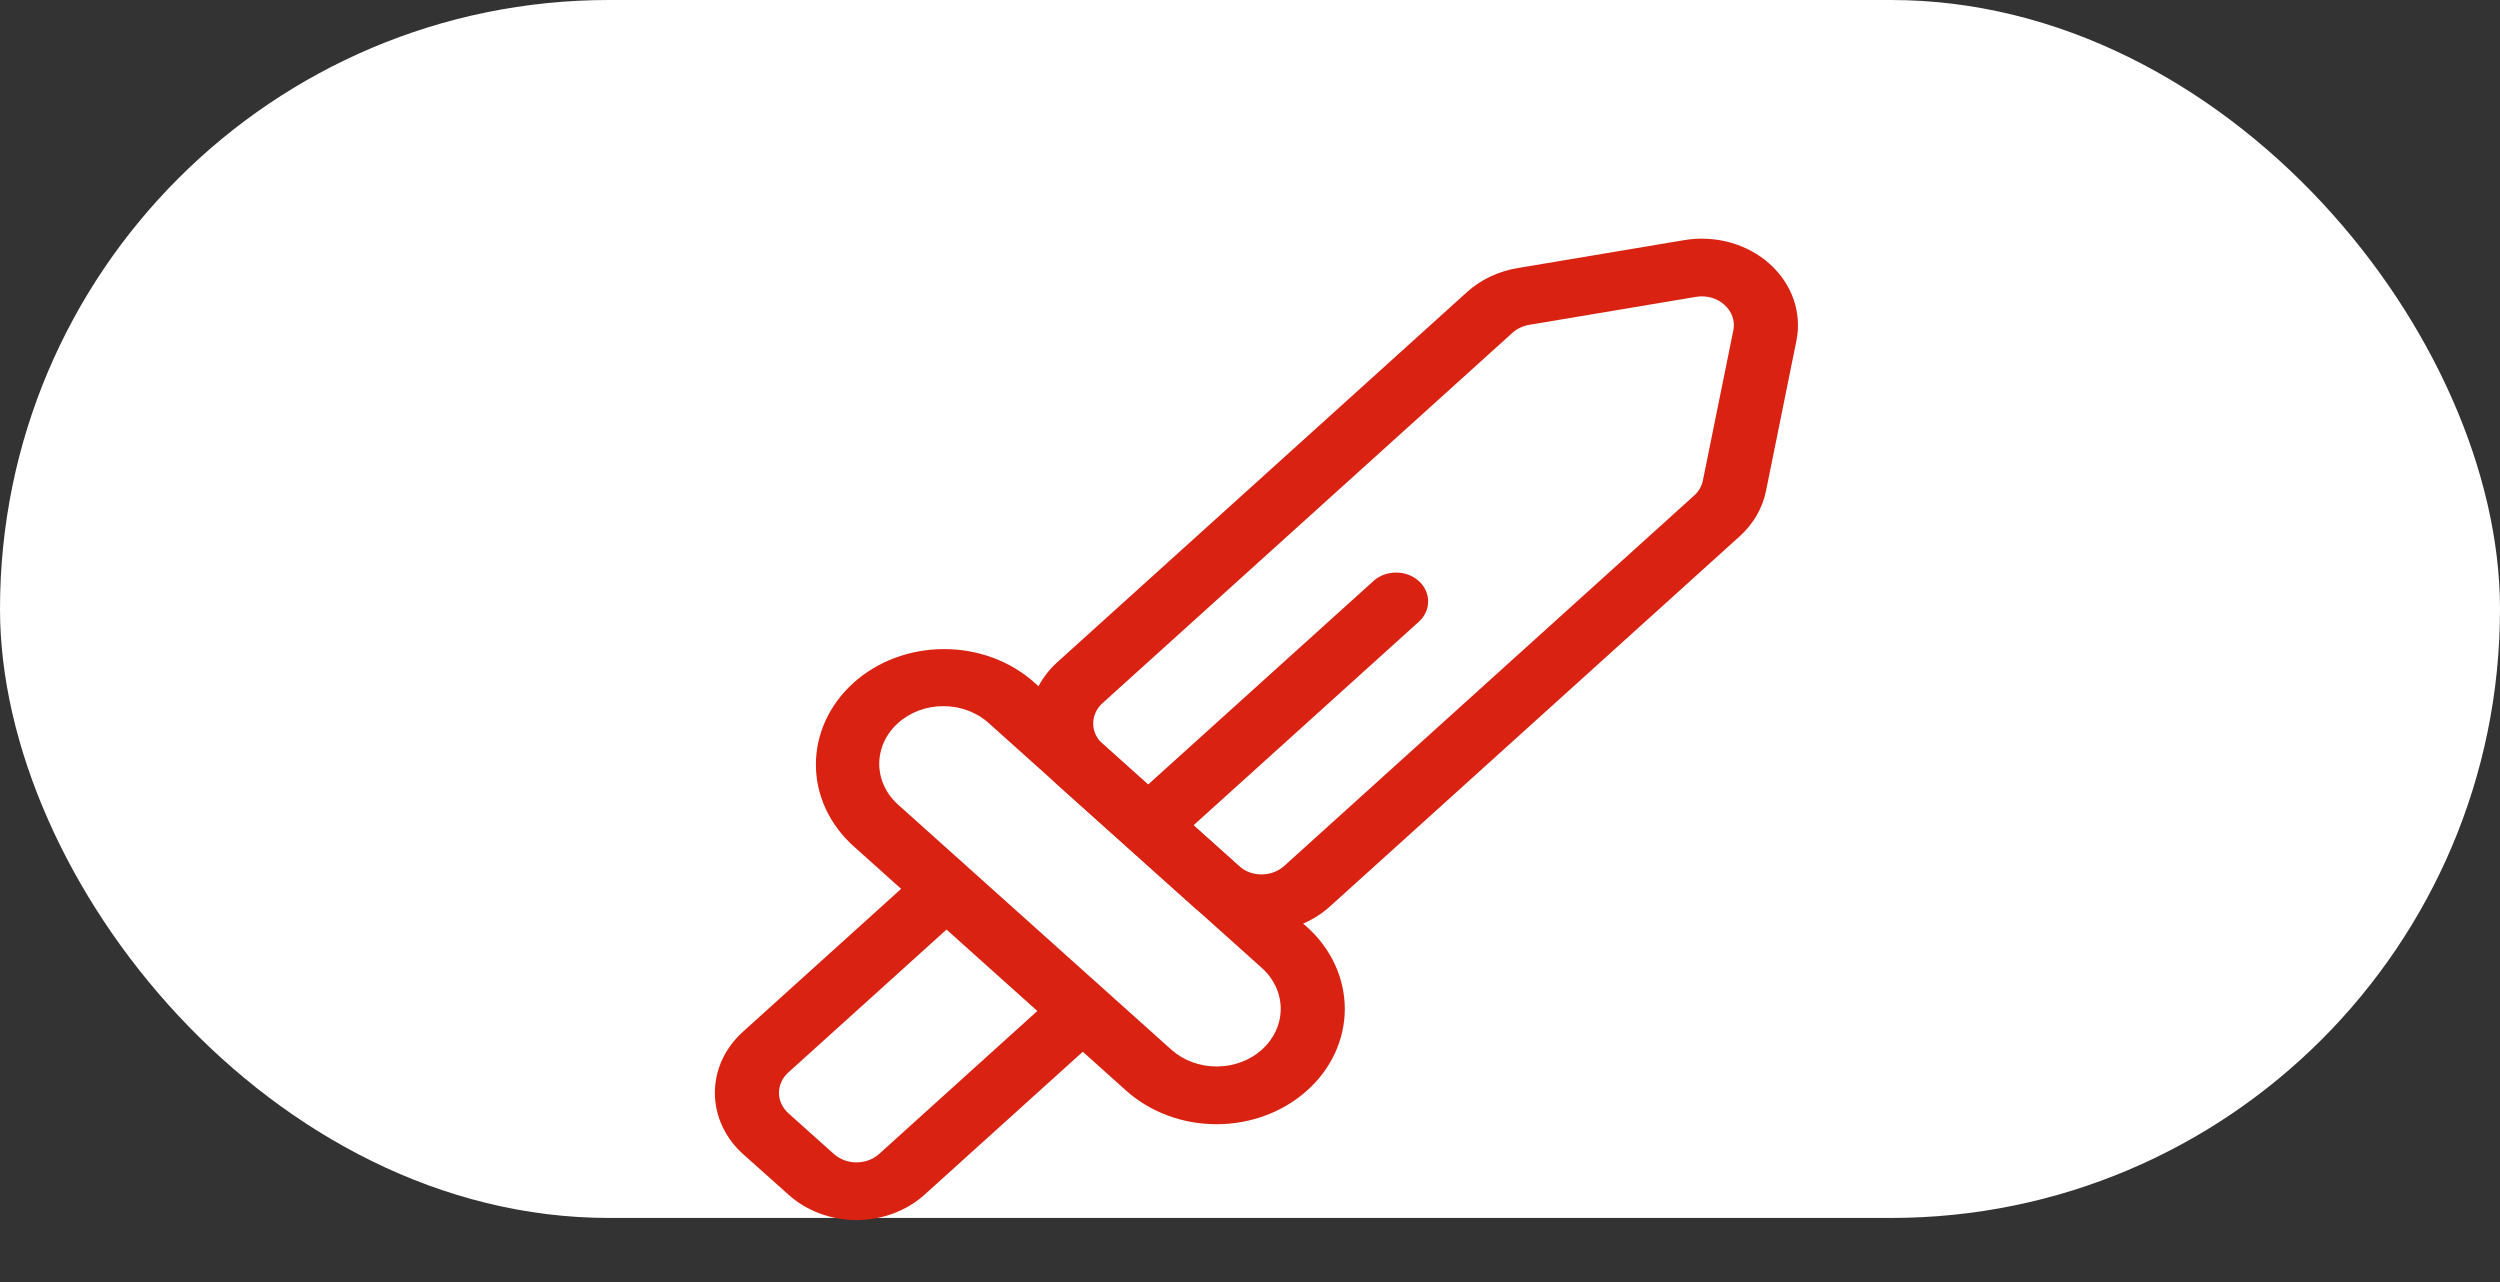 <svg width="39" height="20" viewBox="0 0 39 20" fill="none" xmlns="http://www.w3.org/2000/svg">
<rect x="0" y="0" width="39" height="20" fill="#333333" stroke="none"/>
<rect width="39" height="19" rx="9.5" fill="white"/>
<path fill-rule="evenodd" clip-rule="evenodd" d="M17.912 12.876C17.818 12.791 17.765 12.677 17.765 12.558C17.764 12.438 17.817 12.324 17.91 12.239L21.44 9.051C21.535 8.973 21.66 8.93 21.789 8.932C21.918 8.934 22.041 8.981 22.132 9.063C22.224 9.145 22.276 9.256 22.279 9.372C22.282 9.488 22.235 9.6 22.148 9.686L18.618 12.875C18.524 12.959 18.397 13.006 18.265 13.006C18.133 13.006 18.006 12.96 17.912 12.876Z" fill="#D92211"/>
<path fill-rule="evenodd" clip-rule="evenodd" d="M27.04 5.154C27.055 5.083 27.05 5.009 27.026 4.939C27.002 4.87 26.959 4.806 26.901 4.755C26.844 4.703 26.774 4.665 26.696 4.643C26.619 4.622 26.537 4.617 26.457 4.631L23.857 5.067C23.758 5.084 23.666 5.127 23.595 5.191L17.2 10.968C17.106 11.052 17.054 11.166 17.054 11.286C17.054 11.405 17.106 11.52 17.2 11.604L19.326 13.509C19.42 13.594 19.547 13.641 19.68 13.641C19.812 13.641 19.939 13.594 20.033 13.509L26.427 7.732C26.499 7.668 26.547 7.585 26.565 7.495L27.04 5.154ZM26.274 3.746C26.513 3.706 26.759 3.719 26.991 3.783C27.224 3.848 27.435 3.963 27.607 4.117C27.779 4.271 27.907 4.461 27.98 4.67C28.052 4.879 28.068 5.1 28.024 5.316L27.55 7.657C27.496 7.927 27.352 8.175 27.137 8.368L20.743 14.144C20.604 14.269 20.439 14.369 20.257 14.437C20.075 14.506 19.88 14.541 19.683 14.541C19.486 14.541 19.291 14.507 19.108 14.439C18.926 14.372 18.761 14.273 18.621 14.147L16.496 12.242C16.356 12.117 16.245 11.968 16.17 11.805C16.094 11.641 16.055 11.465 16.054 11.288C16.054 11.111 16.092 10.935 16.168 10.771C16.243 10.607 16.353 10.458 16.492 10.332L22.886 4.556C23.101 4.362 23.375 4.232 23.674 4.182L26.274 3.746Z" fill="#D92211"/>
<path fill-rule="evenodd" clip-rule="evenodd" d="M13.31 10.656C13.495 10.489 13.716 10.355 13.958 10.264C14.201 10.173 14.461 10.126 14.724 10.126C14.987 10.125 15.247 10.171 15.49 10.261C15.733 10.351 15.954 10.484 16.14 10.651L20.39 14.462C20.766 14.799 20.977 15.257 20.979 15.734C20.98 16.212 20.77 16.67 20.395 17.008C20.021 17.346 19.513 17.537 18.982 17.538C18.452 17.539 17.943 17.35 17.567 17.013L13.316 13.201C12.94 12.864 12.729 12.407 12.728 11.93C12.727 11.452 12.937 10.994 13.311 10.656M15.434 11.289C15.342 11.203 15.231 11.135 15.109 11.088C14.987 11.041 14.856 11.016 14.723 11.016C14.59 11.015 14.458 11.038 14.336 11.083C14.213 11.129 14.101 11.196 14.008 11.281C13.914 11.365 13.84 11.466 13.79 11.576C13.74 11.687 13.715 11.806 13.716 11.925C13.718 12.045 13.746 12.163 13.798 12.273C13.851 12.382 13.927 12.481 14.023 12.564L18.273 16.375C18.461 16.543 18.715 16.638 18.981 16.637C19.246 16.637 19.5 16.542 19.688 16.373C19.875 16.203 19.98 15.974 19.979 15.736C19.979 15.497 19.873 15.268 19.685 15.1L15.434 11.289Z" fill="#D92211"/>
<path fill-rule="evenodd" clip-rule="evenodd" d="M15.121 14.18L12.298 16.73C12.204 16.815 12.152 16.929 12.152 17.049C12.152 17.168 12.205 17.282 12.299 17.367L13.008 18.002C13.102 18.086 13.229 18.134 13.362 18.133C13.494 18.133 13.621 18.086 13.715 18.001L16.538 15.45L17.247 16.086L14.423 18.637C14.142 18.89 13.761 19.032 13.364 19.033C12.966 19.033 12.585 18.892 12.303 18.639L11.593 18.005C11.453 17.88 11.343 17.731 11.267 17.567C11.191 17.403 11.152 17.228 11.152 17.05C11.152 16.873 11.19 16.697 11.265 16.533C11.341 16.369 11.451 16.22 11.59 16.095L14.413 13.545L15.121 14.18Z" fill="#D92211"/>
</svg>
